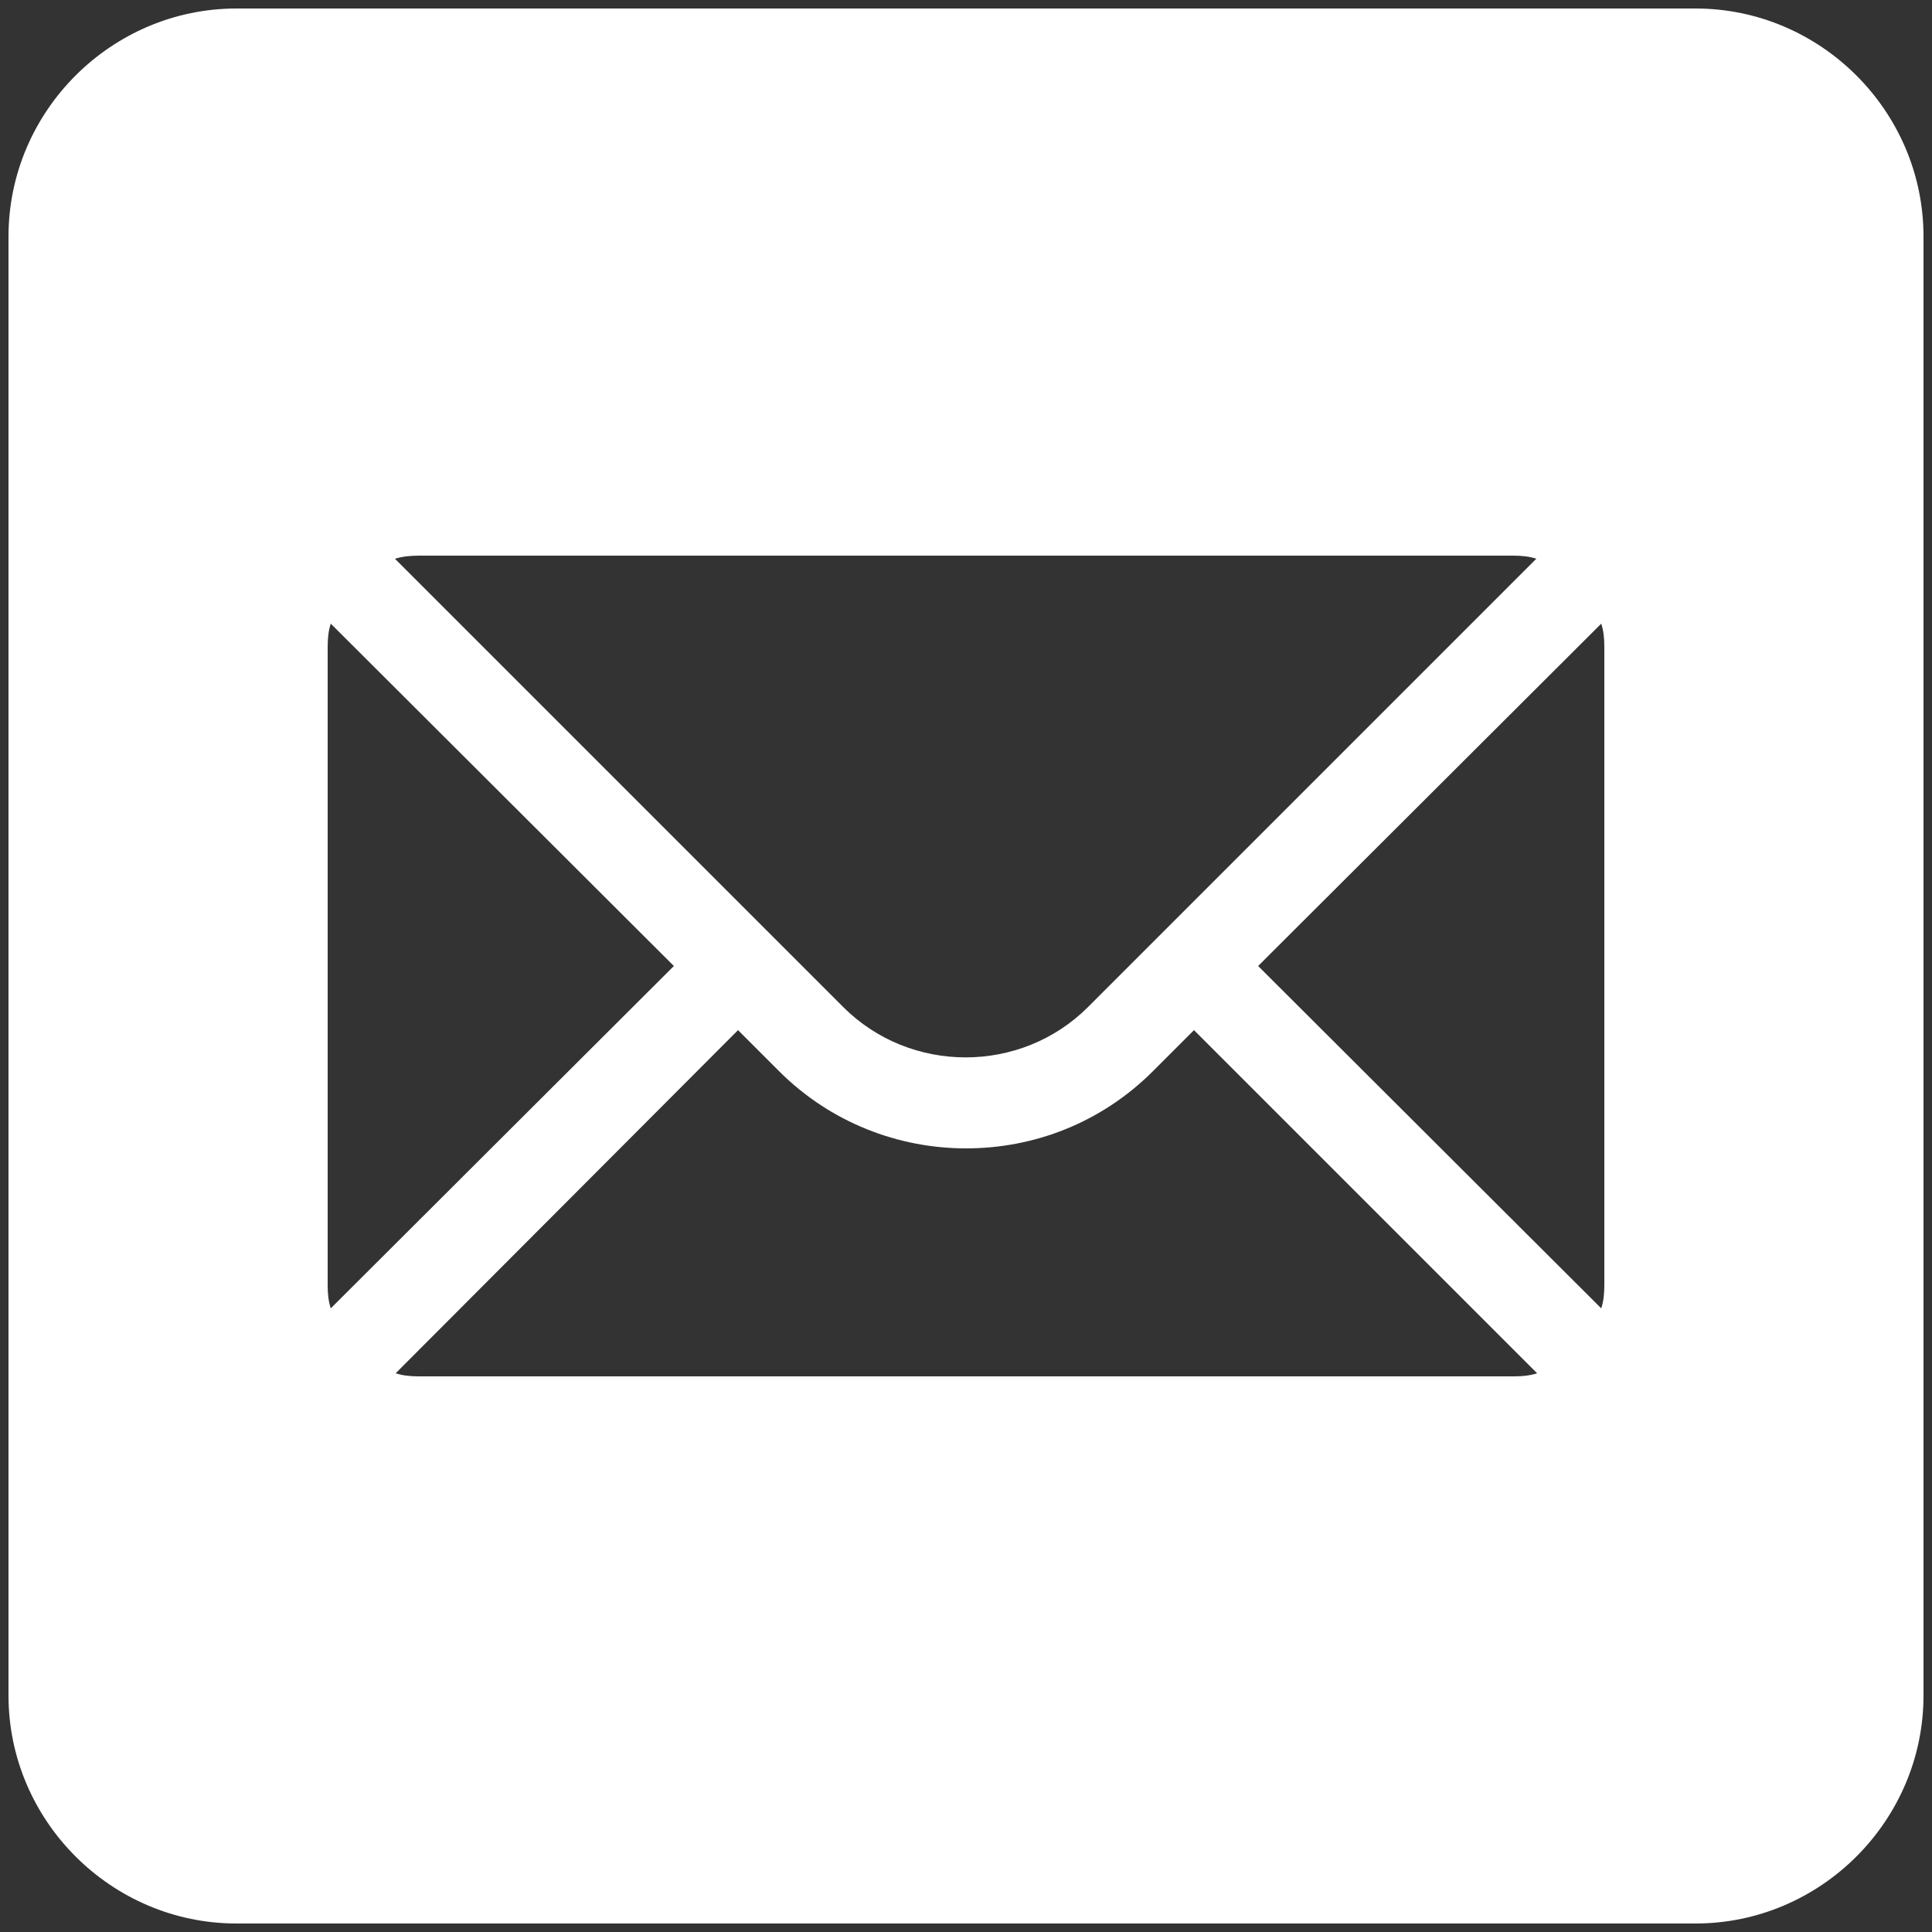<?xml version="1.0" encoding="utf-8"?>
<!-- Generator: Adobe Illustrator 26.0.1, SVG Export Plug-In . SVG Version: 6.00 Build 0)  -->
<svg version="1.1" id="Layer_1" xmlns="http://www.w3.org/2000/svg" xmlns:xlink="http://www.w3.org/1999/xlink" x="0px" y="0px"
	 viewBox="0 0 250 250" style="enable-background:new 0 0 250 250;" xml:space="preserve">
<rect x="0" y="0" width="250" height="250" fill="#333333" stroke="none"/>
<style type="text/css">
	.st0{fill:#FFFFFF;}
</style>
<path class="st0" d="M30.6,1.1C14.4,1.1,1.1,14.4,1.1,30.6v188.8c0,16.2,13.3,29.5,29.5,29.5h188.8c16.2,0,29.5-13.3,29.5-29.5V30.6
	c0-16.2-13.3-29.5-29.5-29.5L30.6,1.1z M54.2,71.9h141.6c1.1,0,2.1,0.1,3,0.4l-58,58c-8.7,8.7-23,8.7-31.7,0l-58-58
	C52.1,72,53.1,71.9,54.2,71.9z M42.8,80.7L87.2,125l-44.4,44.3c-0.3-0.9-0.4-1.9-0.4-3V83.7C42.4,82.6,42.5,81.6,42.8,80.7z
	 M207.2,80.7c0.3,0.9,0.4,1.9,0.4,3v82.6c0,1.1-0.1,2.1-0.4,3L162.8,125L207.2,80.7z M95.5,133.3l5.3,5.3c6.7,6.7,15.5,10,24.2,10
	c8.8,0,17.5-3.3,24.2-10l5.3-5.3l44.4,44.4c-0.9,0.3-1.9,0.4-3,0.4H54.2c-1.1,0-2.1-0.1-3-0.4L95.5,133.3z"/>
</svg>
